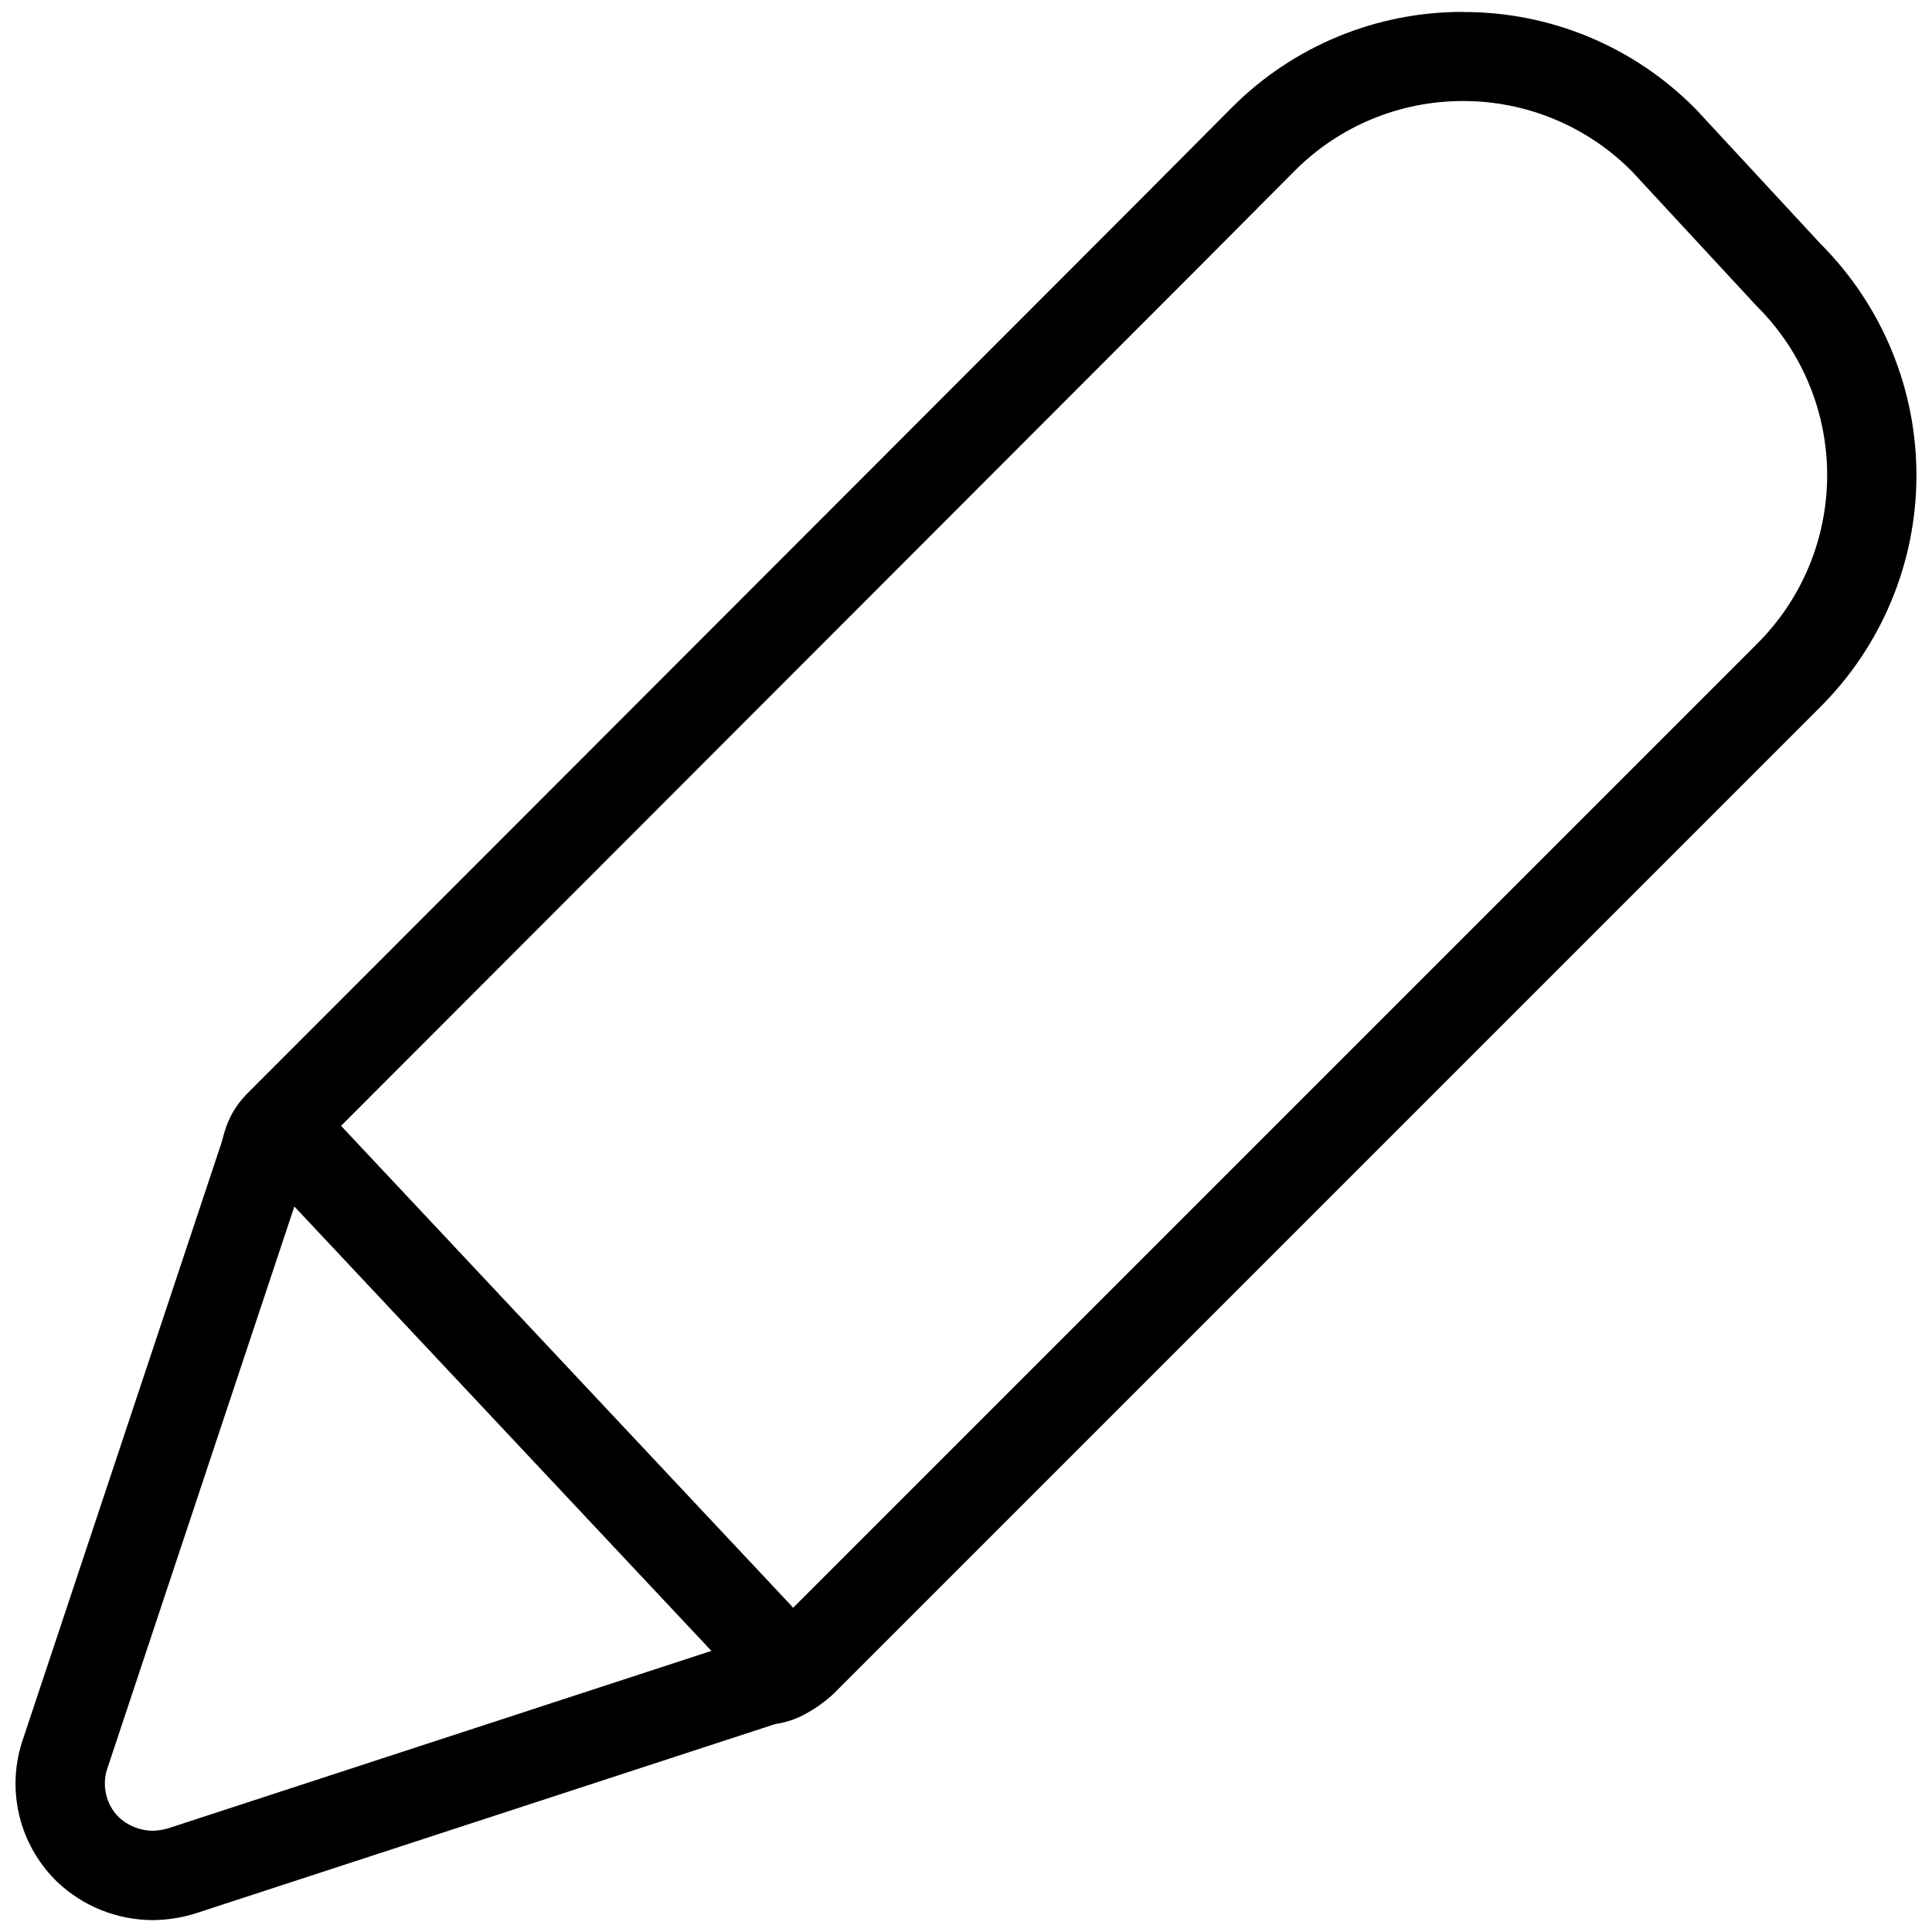 <svg version="0.0" viewBox="0 0 1000 1000" xmlns="http://www.w3.org/2000/svg">
 <style/>
 <path d="m757.26 6.162c-22.132-0.057-44.061 4.251-64.527 12.68-20.466 8.429-39.068 20.812-54.742 36.439l-1.027 1.022-43.771 44.016-465.3 465.79c-5.601 5.607-9.669 12.559-11.809 20.191l-1.418 5.129-103.13 309.84c-0.085 0.256-0.17 0.495-0.238 0.734-3.853 12.245-4.299 25.31-1.289 37.791 3.01 12.479 9.363 23.903 18.375 33.045 0.393 0.41 0.803 0.82 1.23 1.213 13.272 12.595 30.84 19.669 49.137 19.785h1.469c6.696-0.167 13.341-1.207 19.768-3.092l1.33-0.41 299.93-97.969c6.093-0.88 11.947-2.962 17.223-6.131l2.457-1.469c1.575-0.952 3.095-1.996 4.547-3.127l2.219-1.711c1.519-1.179 2.966-2.45 4.326-3.809l509.96-509.98c31.833-31.647 49.804-74.635 49.965-119.52 0.161-44.886-17.504-88.002-49.111-119.88l-0.205-0.188-63.969-69.092-1.094-1.143c-15.703-15.927-34.429-28.564-55.076-37.166s-42.804-12.996-65.17-12.93zm0 46.129c16.267-0.024 32.376 3.187 47.391 9.443 15.014 6.256 28.635 15.433 40.072 27l64.545 69.705 0.717 0.717c11.401 11.487 20.429 25.109 26.562 40.086 6.135 14.975 9.256 31.016 9.189 47.201-0.067 16.183-3.318 32.195-9.576 47.121-6.258 14.926-15.398 28.471-26.893 39.865l-498.77 498.77c-0.404-0.511-0.824-1.009-1.272-1.486l-232.56-247.84c-0.044-0.046-0.09-0.089-0.135-0.135l449.41-449.91 43.861-44.094 0.715-0.717c23.046-22.921 54.239-35.769 86.74-35.727zm-604.91 572.18 215.87 230.02-281.27 91.873c-2.562 0.745-5.212 1.157-7.879 1.228-6.608-0.048-12.948-2.603-17.748-7.144-3.124-3.186-5.324-7.162-6.365-11.5-1.041-4.34-0.889-8.879 0.449-13.135z"/>
</svg>
